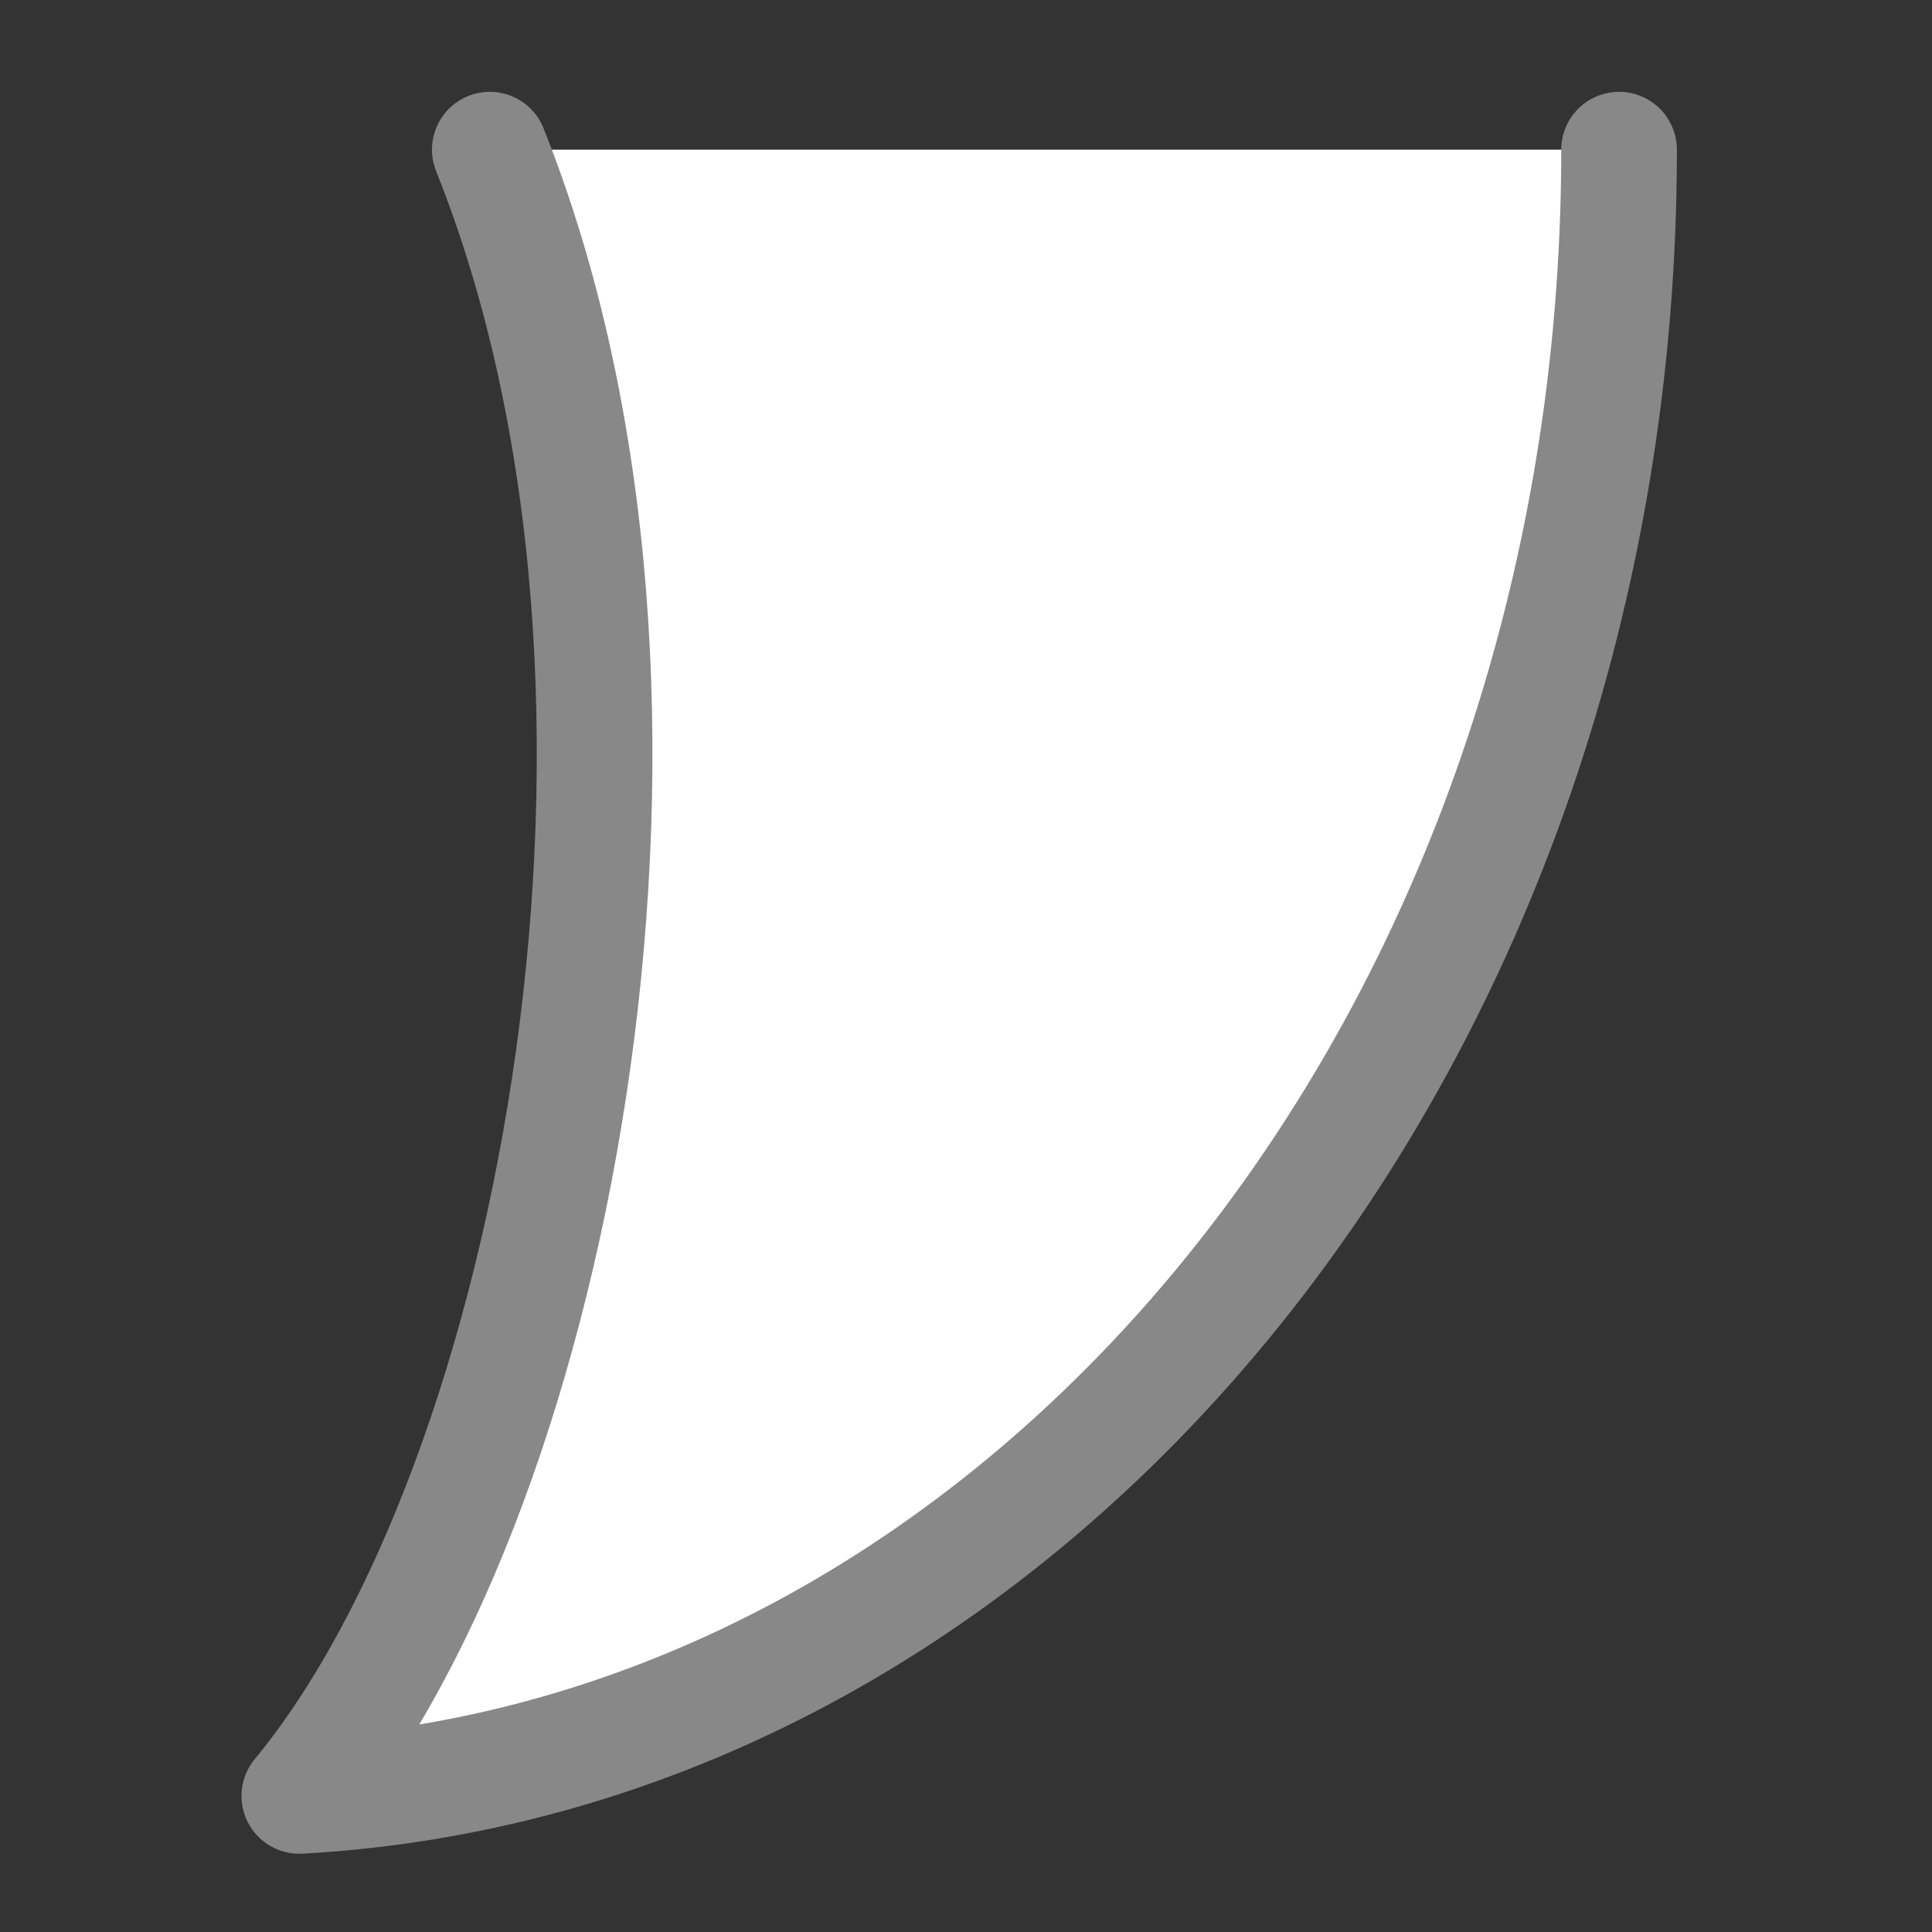 <?xml version="1.0" encoding="utf-8"?>
<!-- Generator: Adobe Illustrator 24.3.0, SVG Export Plug-In . SVG Version: 6.00 Build 0)  -->
<svg version="1.1" id="レイヤー_1" xmlns="http://www.w3.org/2000/svg" xmlns:xlink="http://www.w3.org/1999/xlink" x="0px"
	 y="0px" viewBox="0 0 14.2 14.2" style="enable-background:new 0 0 14.2 14.2;" xml:space="preserve">
<rect x="0" y="0" width="14.2" height="14.2" fill="#333333" stroke="none"/>
<style type="text/css">
	.st0{fill:#FFFFFF;stroke:#888888;stroke-width:0.85;stroke-linecap:round;stroke-linejoin:round;stroke-miterlimit:10;}
</style>
<path class="st0" d="M11.9,1.1c0,6.5-4.3,11.8-9.7,12.1c1.9-2.3,3-8.1,1.4-12.1"/>
</svg>
